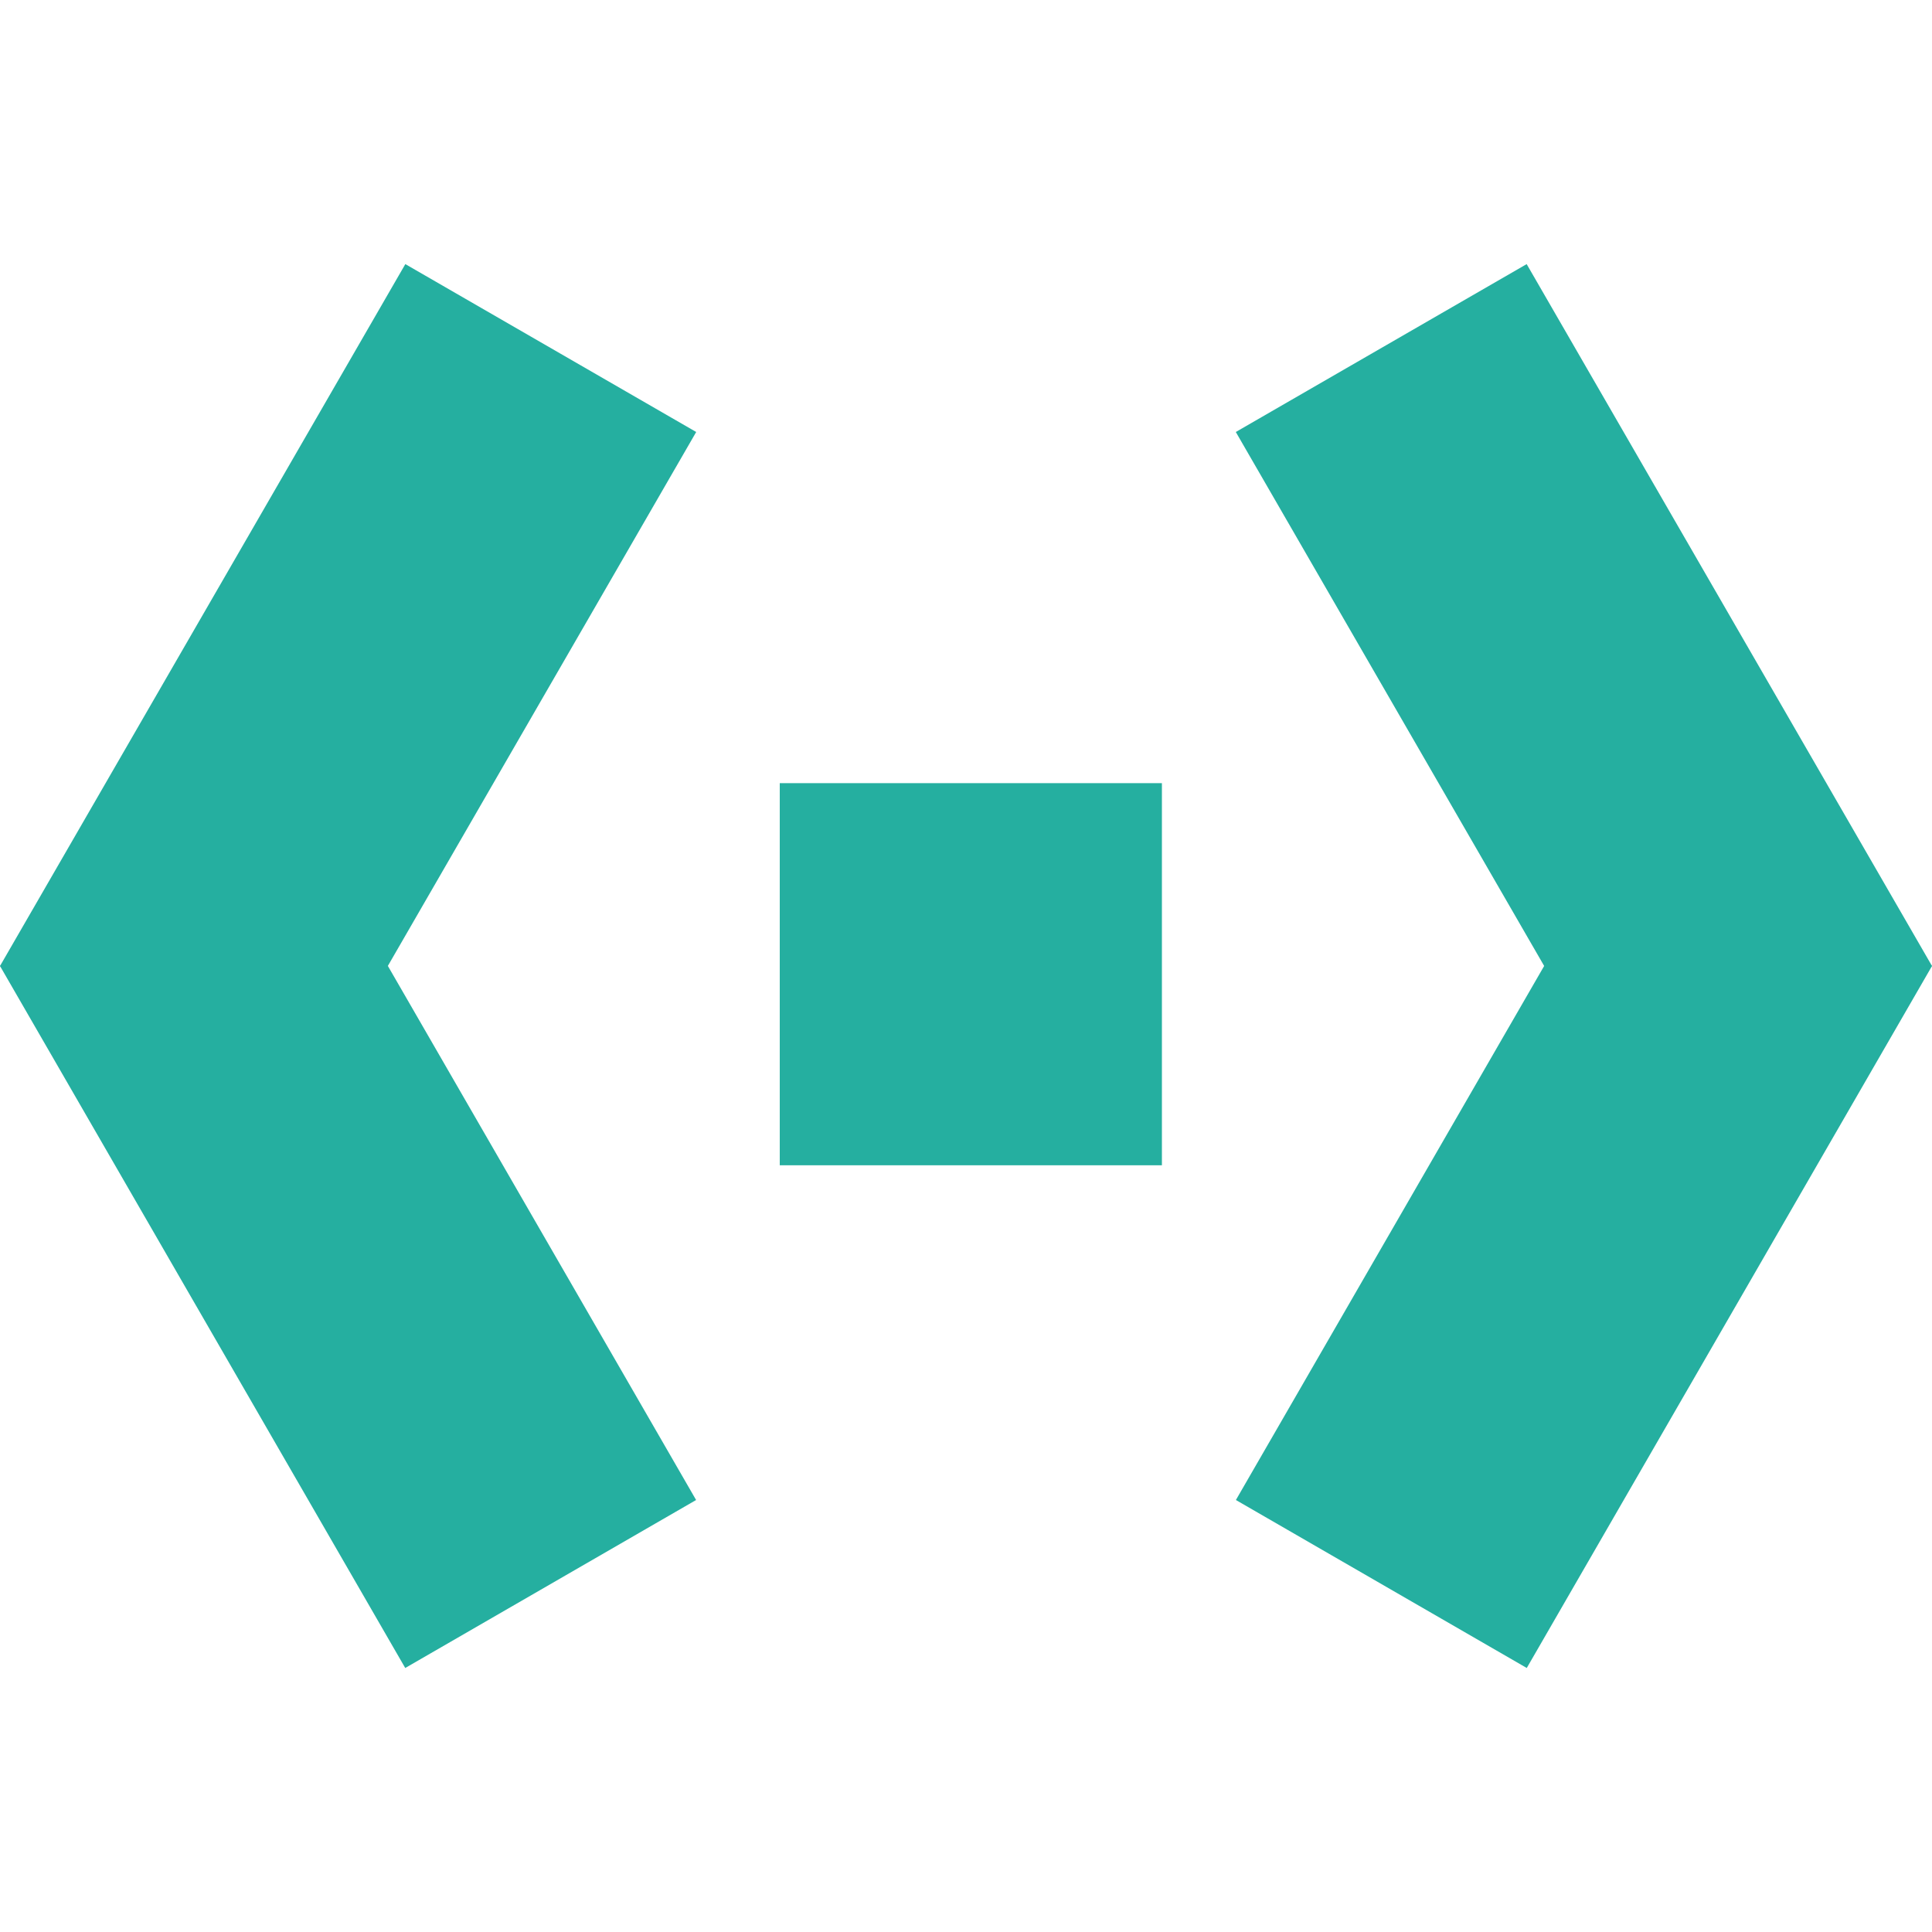 <svg xmlns="http://www.w3.org/2000/svg" viewBox="0 0 200 200"><path d="M521.93 520.73h-100l-50-86.6 50-86.6h100l50 86.6z" fill="gray"/><g fill="#25afa0"><path d="M169.88 82.62 200 100l-41.95 72.67-30.11-17.39z"/><path d="m127.93 44.72 30.11-17.38L200 100l-30.11 17.38zM30.12 82.61 0 100l41.95 72.67 30.11-17.39z"/><path d="M72.07 44.72 41.96 27.34 0 100l30.11 17.38zm8.65 36.35h39.56v39.56H80.72z"/></g></svg>